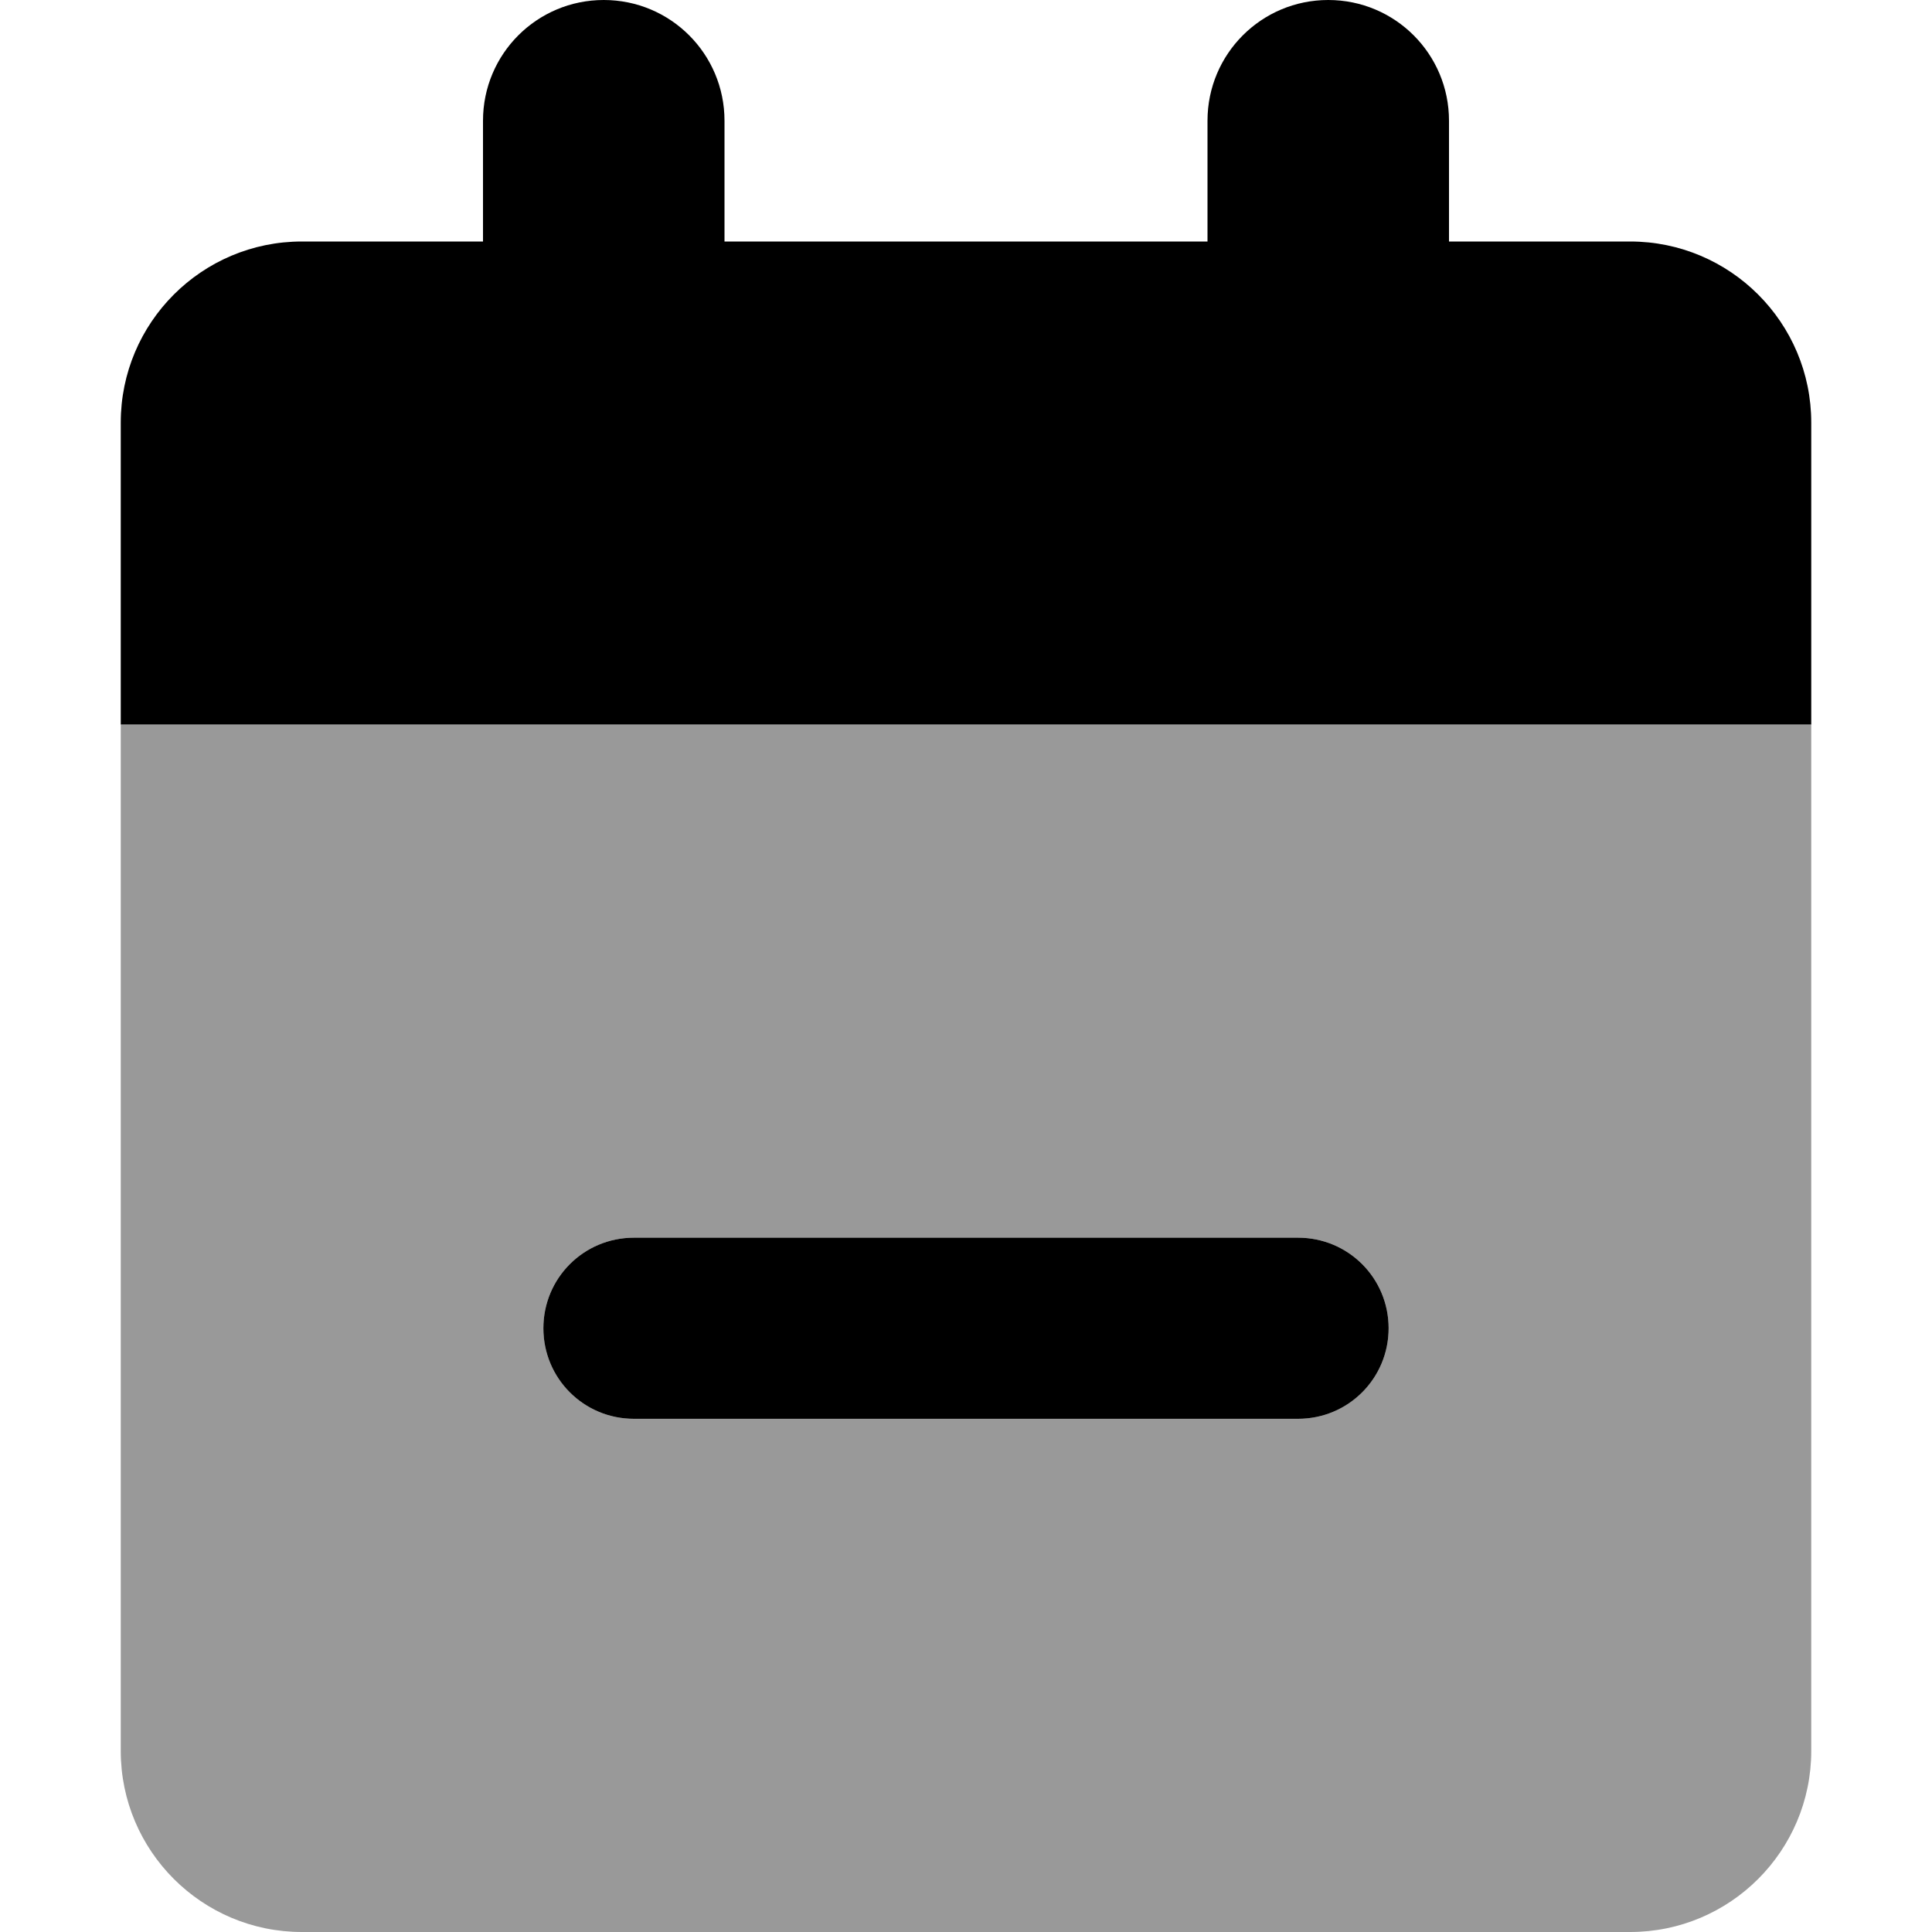 <svg xmlns="http://www.w3.org/2000/svg" viewBox="0 0 512 512"><!--! Font Awesome Pro 6.4.1 by @fontawesome - https://fontawesome.com License - https://fontawesome.com/license (Commercial License) Copyright 2023 Fonticons, Inc. --><defs><style>.fa-secondary{opacity:.4}</style></defs><path class="fa-primary" d="M160 0c-17.7 0-32 14.3-32 32V64H80c-26.5 0-48 21.5-48 48v80H480V112c0-26.5-21.5-48-48-48H384V32c0-17.7-14.3-32-32-32s-32 14.3-32 32V64H192V32c0-17.7-14.3-32-32-32zM344 376c13.3 0 24-10.7 24-24s-10.7-24-24-24H168c-13.3 0-24 10.7-24 24s10.7 24 24 24H344z"/><path class="fa-secondary" d="M480 192H32V464c0 26.5 21.5 48 48 48H432c26.5 0 48-21.5 48-48V192zM344 376H168c-13.3 0-24-10.7-24-24s10.7-24 24-24H344c13.3 0 24 10.7 24 24s-10.7 24-24 24z"/></svg>